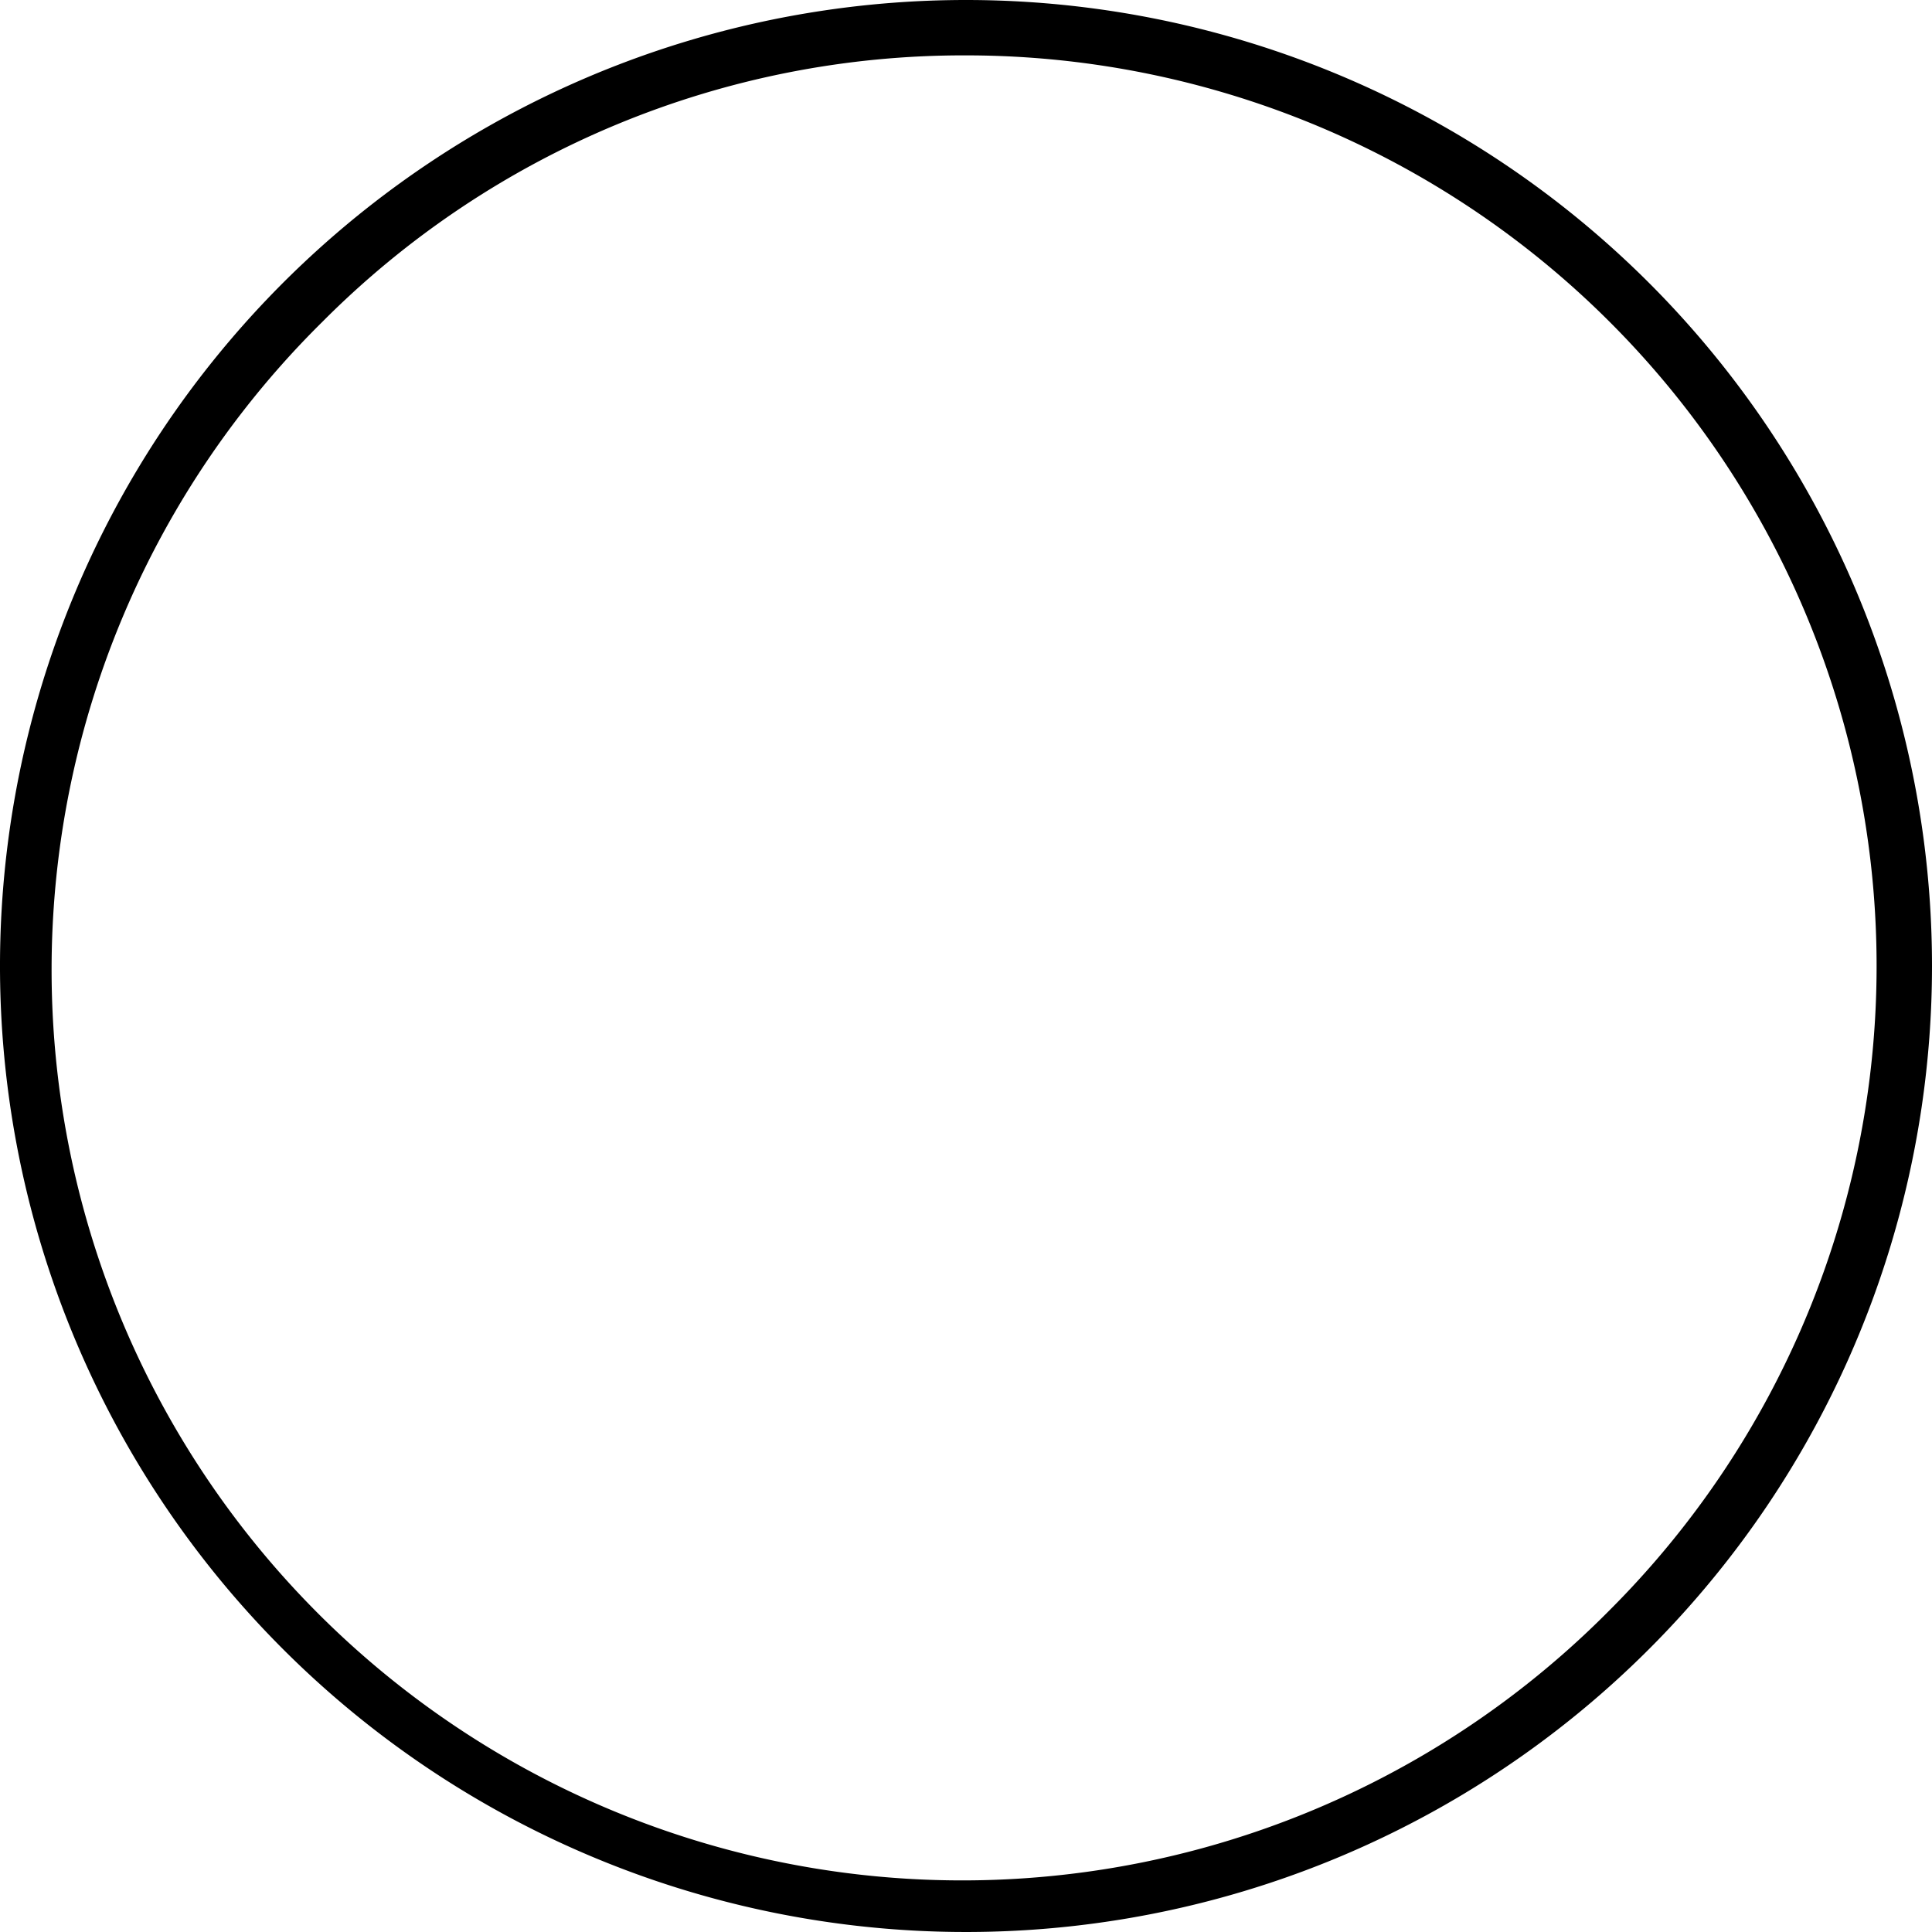 <svg xmlns="http://www.w3.org/2000/svg" viewBox="0 0 314 314"><g id="Capa_2" data-name="Capa 2"><g id="Capa_1-2" data-name="Capa 1"><path d="M157,9A148,148,0,0,1,261.65,261.65,148,148,0,1,1,52.35,52.35,147,147,0,0,1,157,9m0-9A157,157,0,1,0,314,157,157,157,0,0,0,157,0Z"/></g></g></svg>